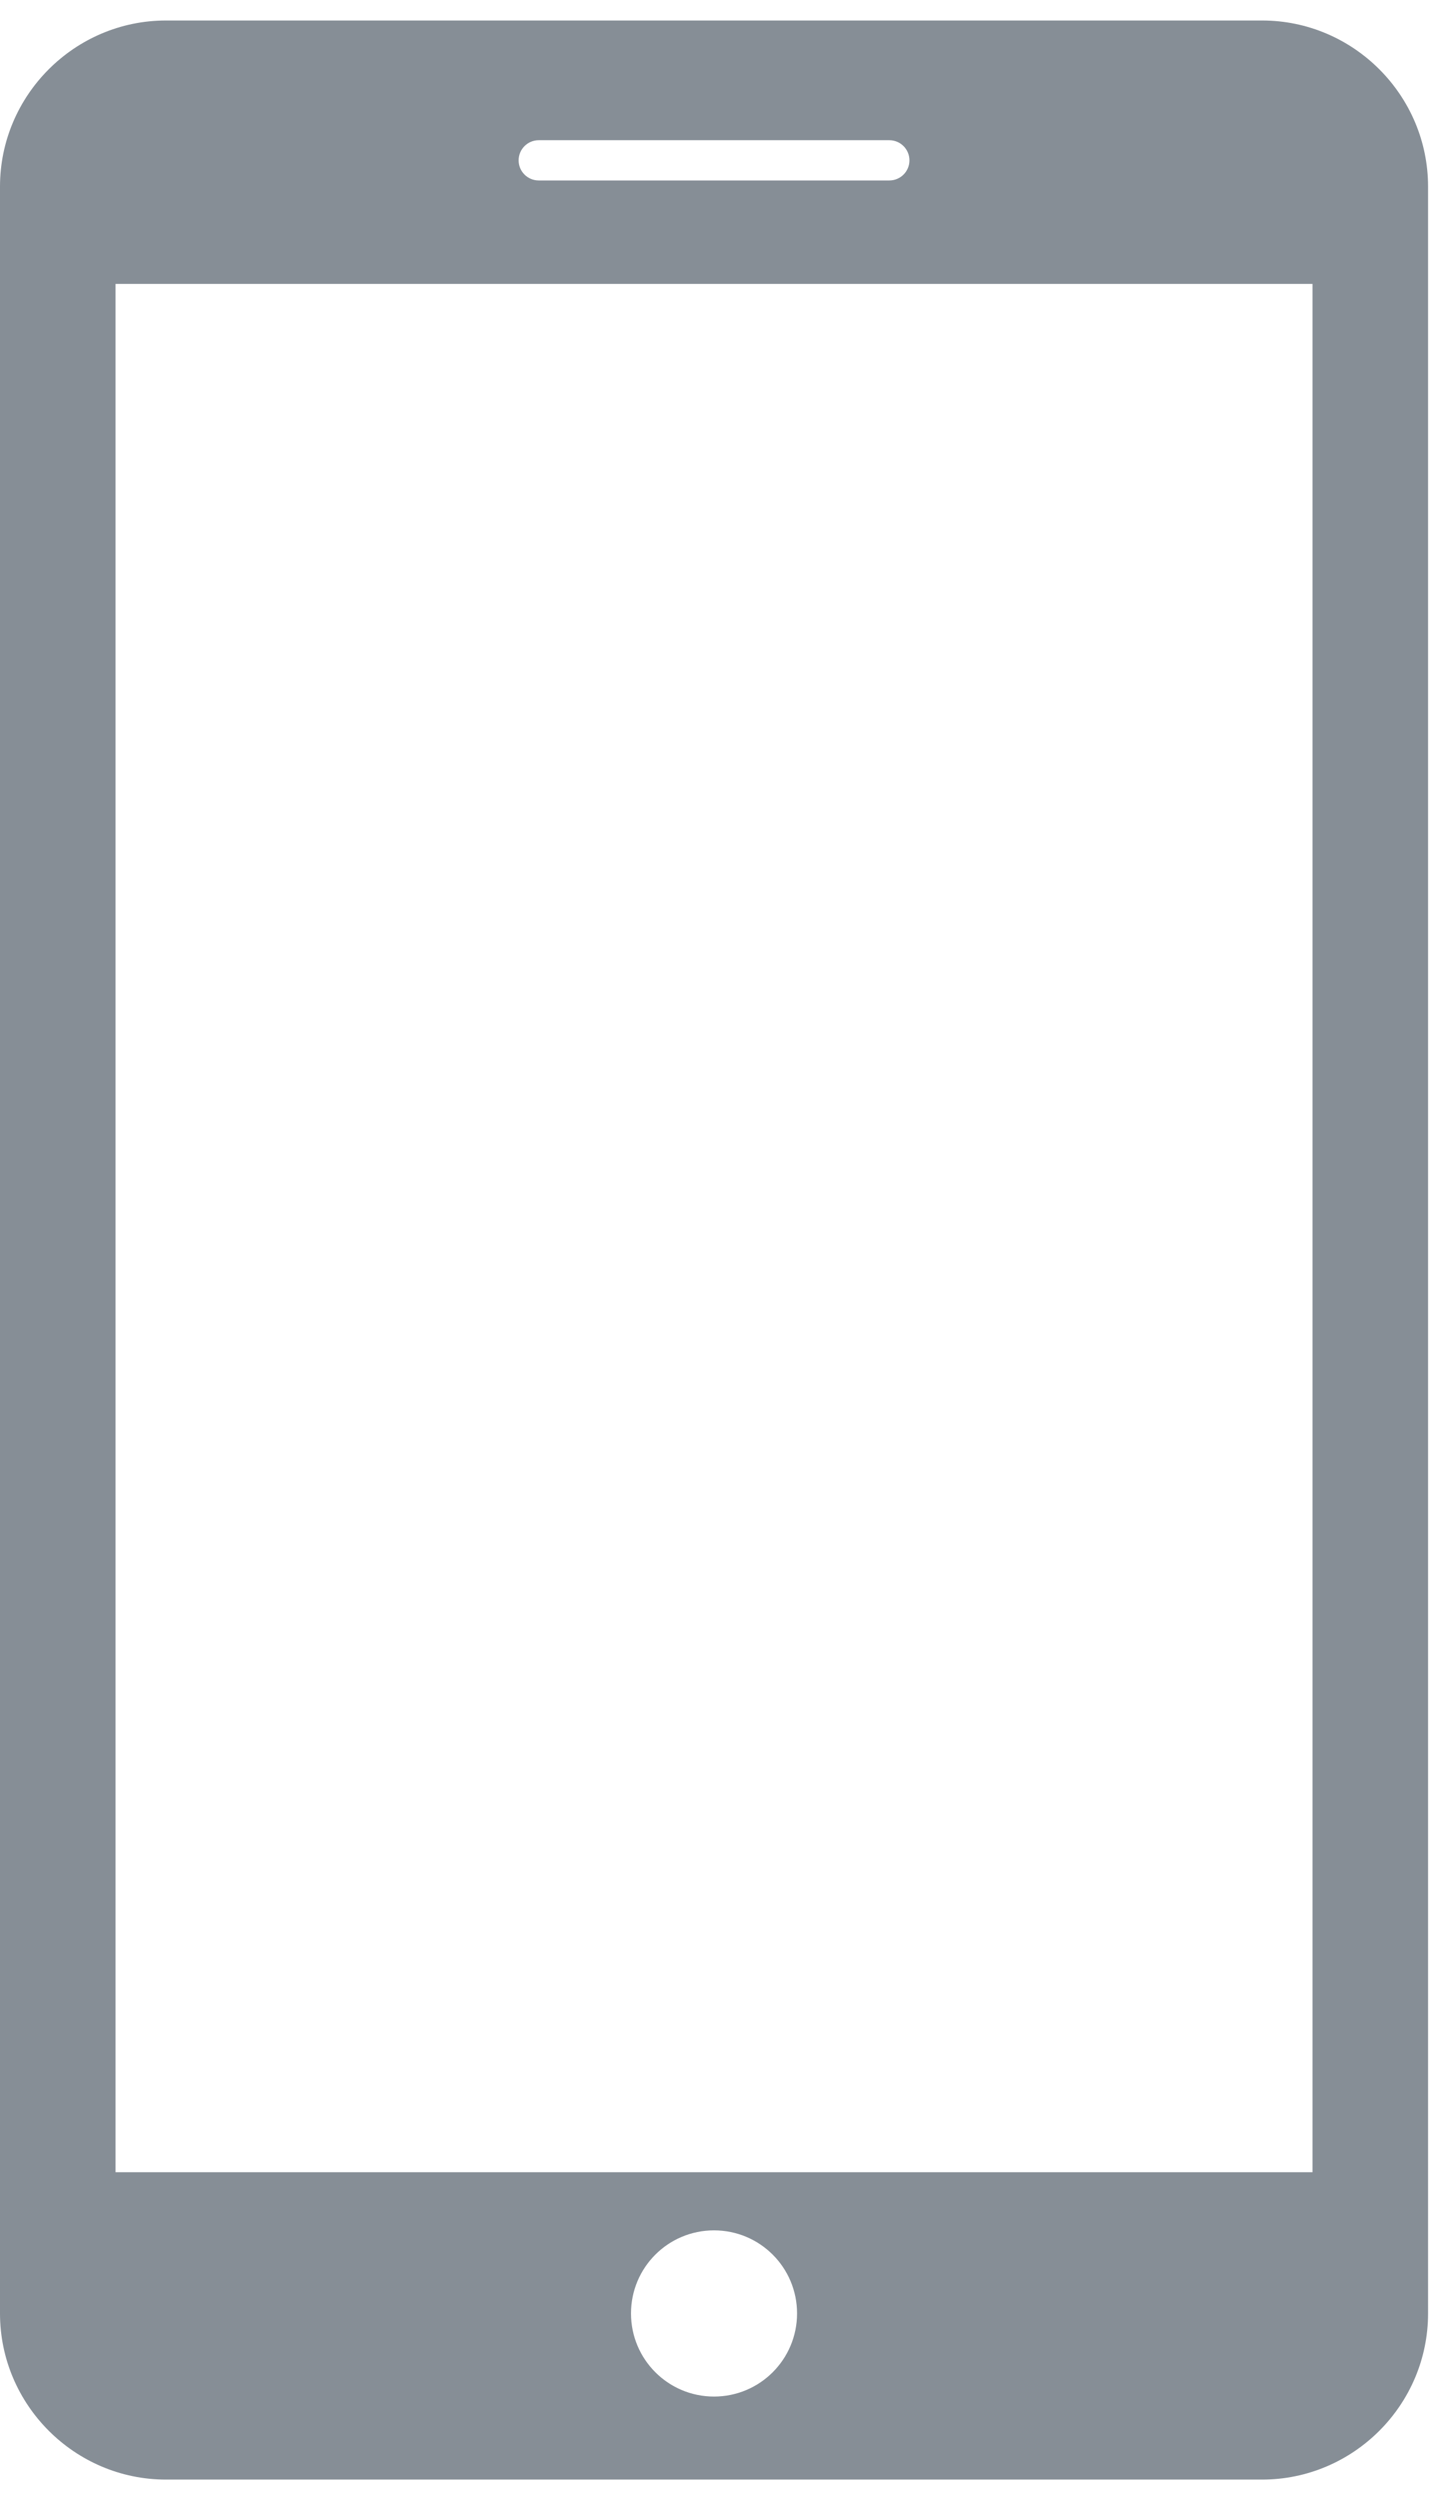 <svg width="35" height="61" viewBox="0 0 35 61" fill="none" xmlns="http://www.w3.org/2000/svg">
<path d="M30.802 0.5H4.053C1.824 0.5 0 2.322 0 4.553V56.446C0 58.676 1.824 60.5 4.053 60.5H30.802C33.031 60.5 34.855 58.679 34.855 56.447V4.553C34.855 2.322 33.031 0.5 30.802 0.5ZM13.149 3.421H21.706C21.977 3.421 22.197 3.641 22.197 3.913C22.197 4.184 21.977 4.403 21.706 4.403H13.149C12.878 4.403 12.658 4.184 12.658 3.913C12.658 3.641 12.878 3.421 13.149 3.421ZM17.427 58.474C16.308 58.474 15.401 57.567 15.401 56.446C15.401 55.325 16.308 54.419 17.427 54.419C18.547 54.419 19.454 55.325 19.454 56.446C19.454 57.567 18.547 58.474 17.427 58.474ZM32.035 53H2.82V6.927H32.035V53Z" fill="#868E96"/>
</svg>
